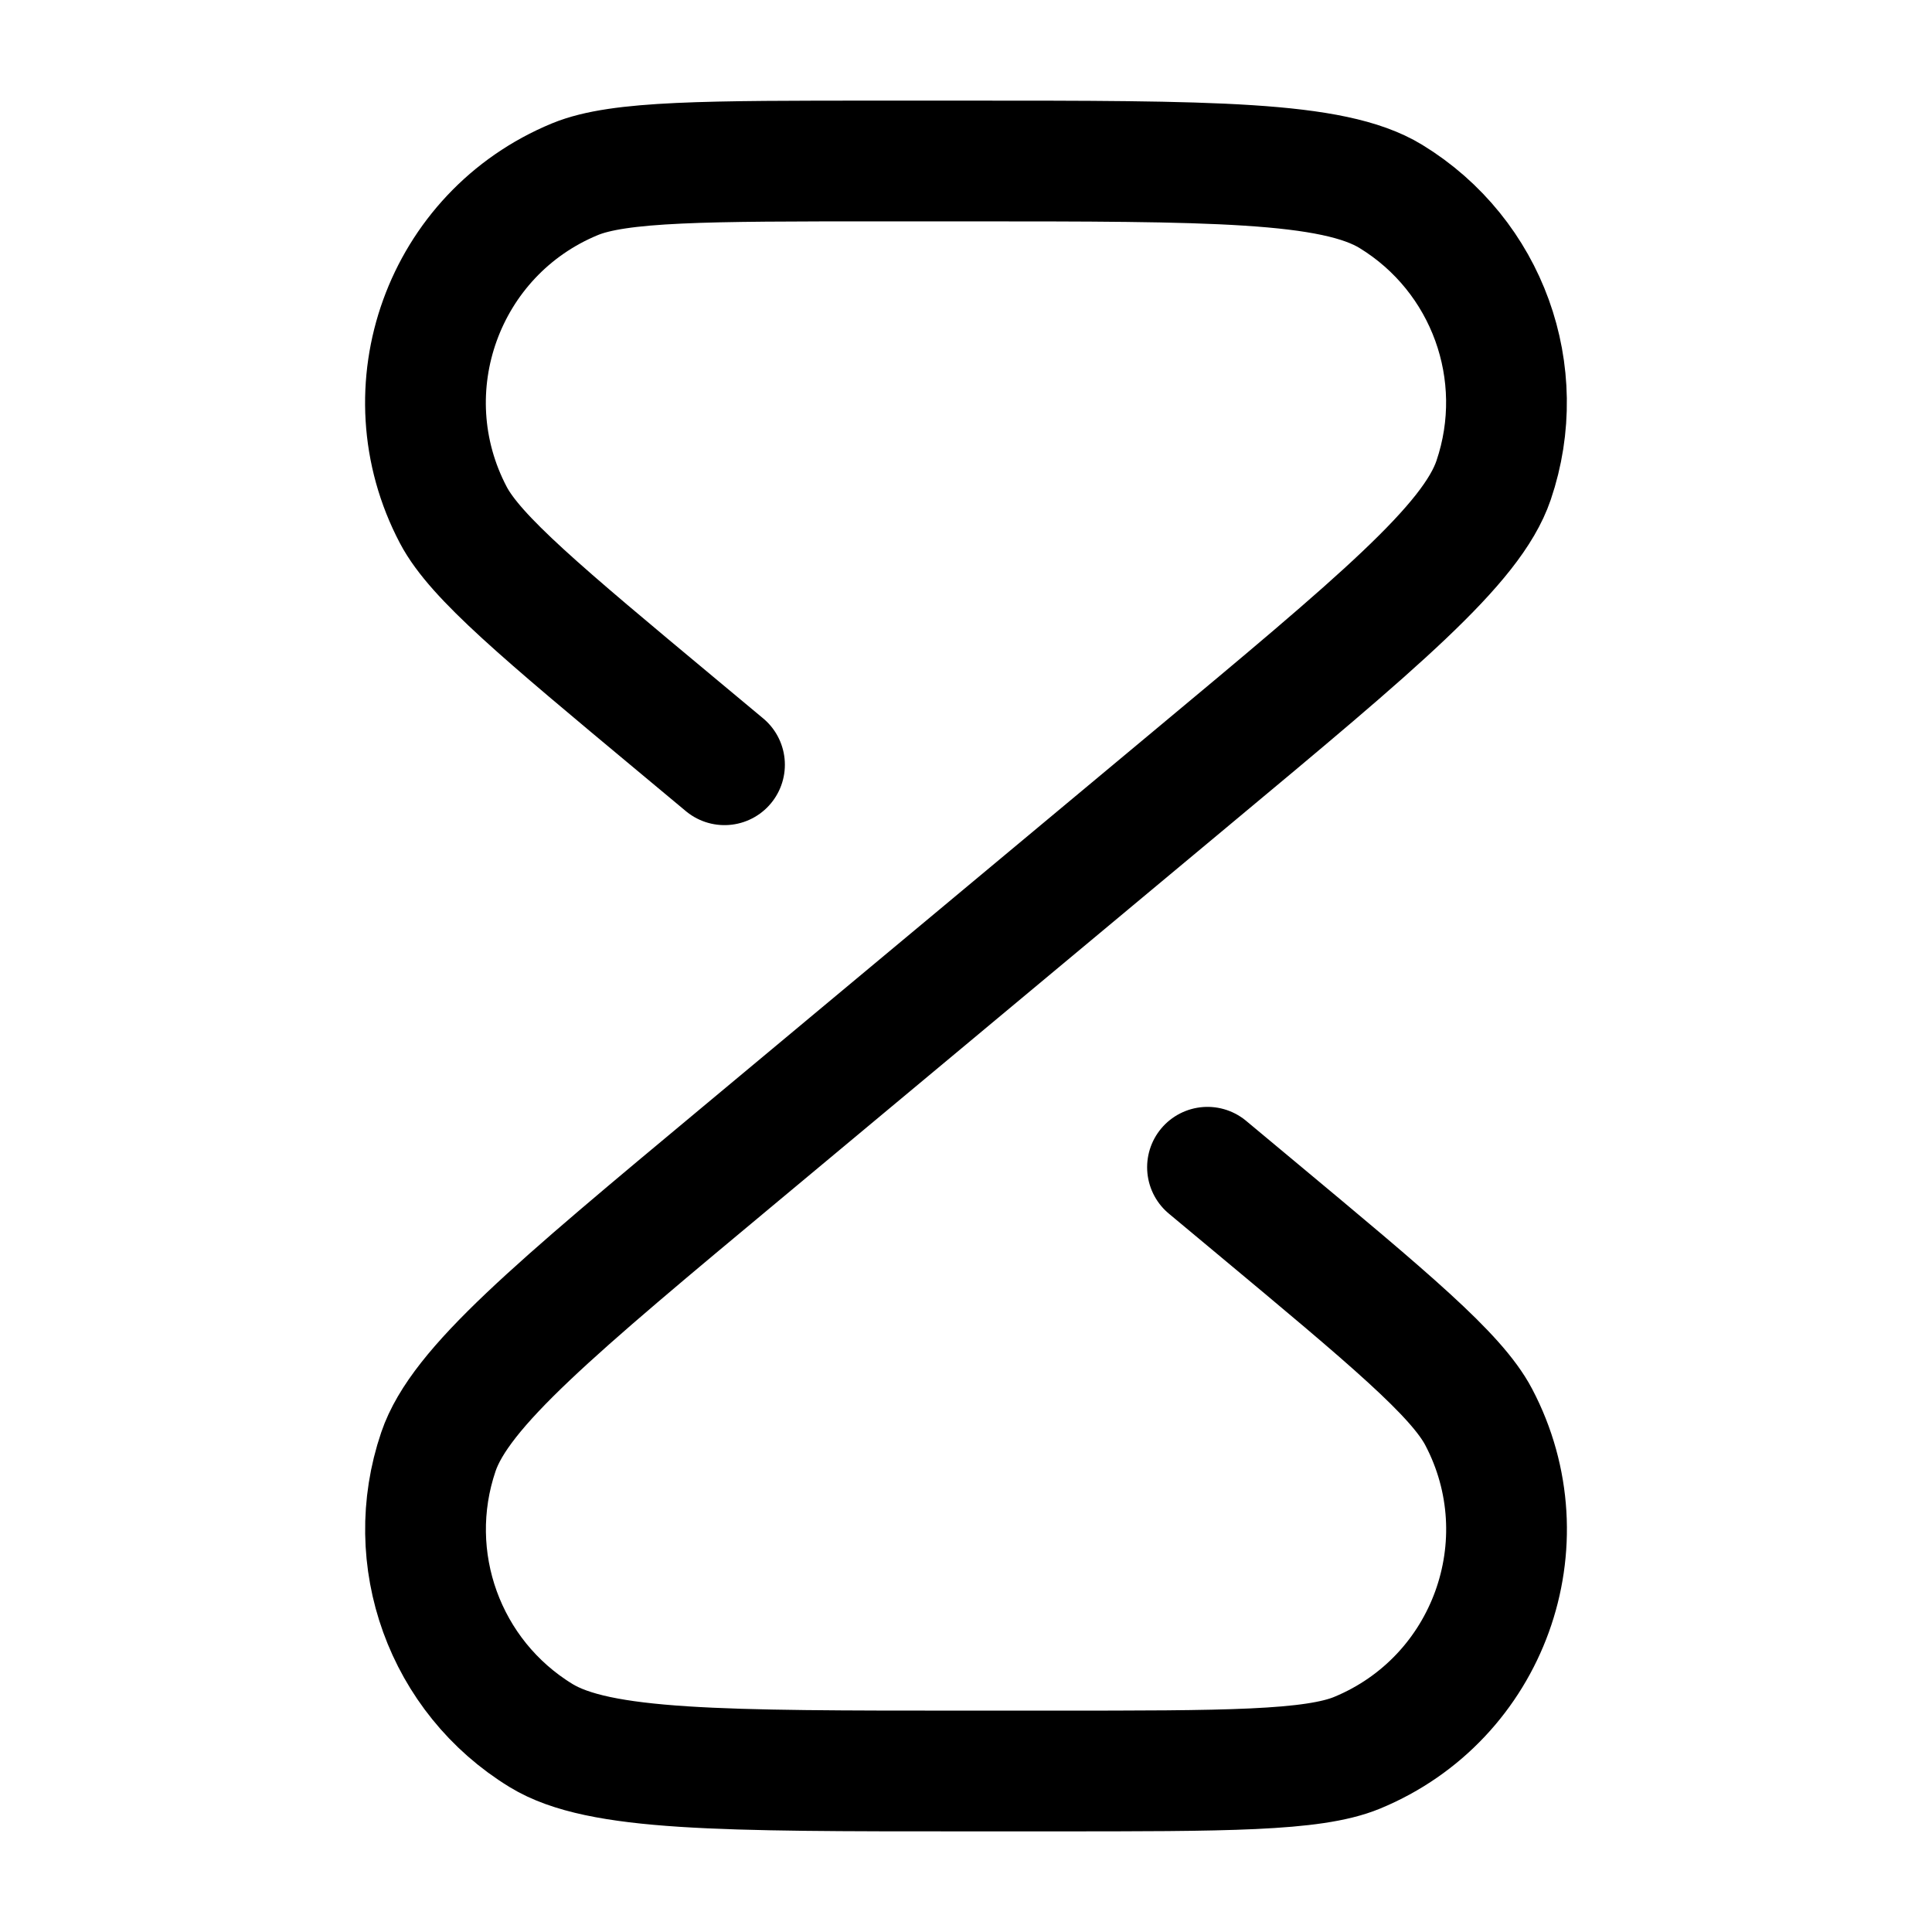 <svg width="24" height="24" viewBox="0 0 24 24" fill="none" xmlns="http://www.w3.org/2000/svg">
<path d="M15 14.5L15.6 15V15C17.261 16.384 18.091 17.076 18.368 17.601C19.192 19.165 18.492 21.1 16.857 21.774C16.308 22 15.227 22 13.066 22H12C8.962 22 7.442 22 6.722 21.56C5.524 20.828 4.994 19.363 5.446 18.034C5.717 17.235 6.884 16.263 9.219 14.318L14.781 9.682C17.116 7.737 18.283 6.764 18.554 5.966C19.006 4.636 18.476 3.172 17.278 2.44C16.558 2 15.038 2 12 2H10.934C8.773 2 7.692 2 7.143 2.226C5.508 2.9 4.808 4.835 5.632 6.399C5.909 6.924 6.739 7.616 8.4 9V9L9 9.5" stroke="currentColor" stroke-width="1.5" stroke-linecap="round" stroke-linejoin="round"/>
</svg>
